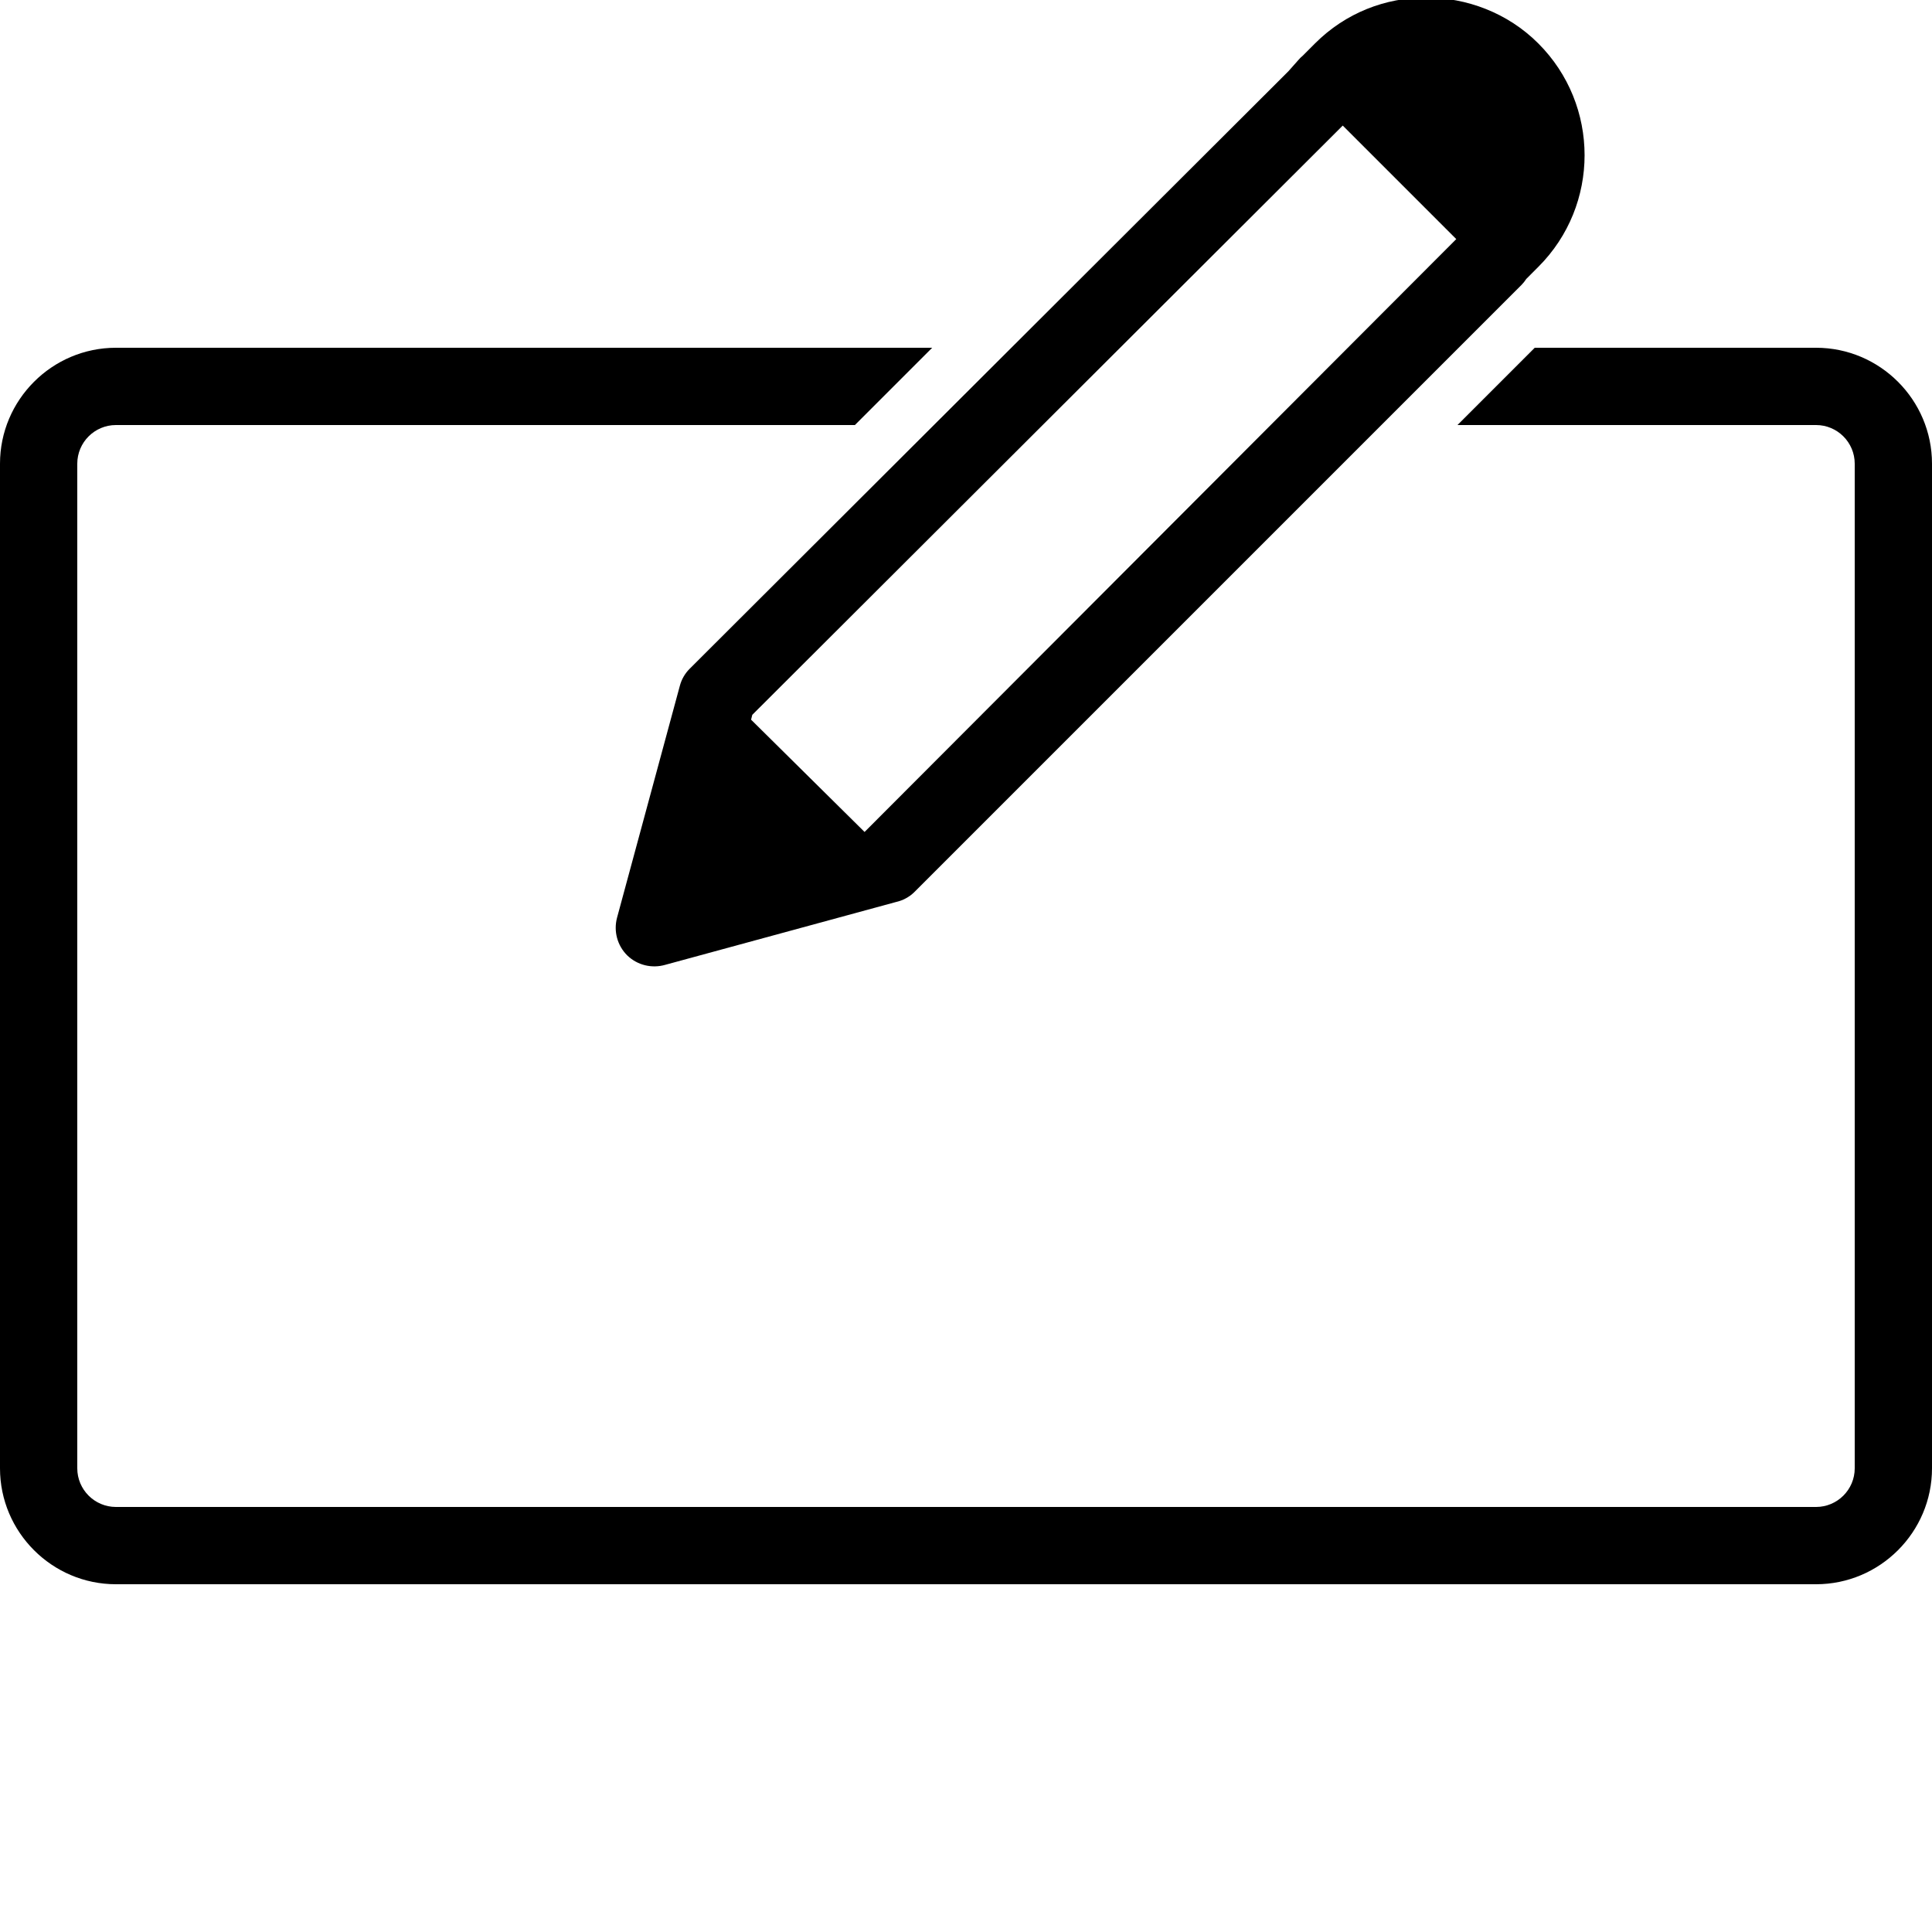 ﻿<?xml version="1.0" encoding="utf-8"?>
<svg xmlns="http://www.w3.org/2000/svg" viewBox="0 0 50 50" width="515" height="515">
  <path d="M36.906 -0.062C35.859 -0.062 34.828 0.328 34.031 1.125L33.719 1.438C33.672 1.477 33.633 1.516 33.594 1.562L33.344 1.844L17.844 17.312C17.723 17.434 17.637 17.586 17.594 17.75L15.969 23.75C15.875 24.102 15.977 24.473 16.234 24.727C16.496 24.98 16.871 25.07 17.219 24.969L23.188 23.344C23.363 23.305 23.527 23.219 23.656 23.094L39.125 7.625C39.125 7.625 39.262 7.488 39.375 7.375C39.422 7.328 39.465 7.273 39.5 7.219C39.652 7.066 39.812 6.906 39.812 6.906C41.41 5.309 41.406 2.719 39.812 1.125C39.016 0.328 37.953 -0.062 36.906 -0.062 Z M 34.75 3.25L37.688 6.188L22.375 21.531L19.438 18.625L19.469 18.5 Z M 3 9C1.348 9 0 10.348 0 12L0 38C0 39.652 1.348 41 3 41L47 41C48.652 41 50 39.652 50 38L50 12C50 10.348 48.652 9 47 9L39.719 9L37.719 11L47 11C47.551 11 48 11.449 48 12L48 38C48 38.551 47.551 39 47 39L3 39C2.449 39 2 38.551 2 38L2 12C2 11.449 2.449 11 3 11L22.125 11L24.125 9Z" />
</svg>